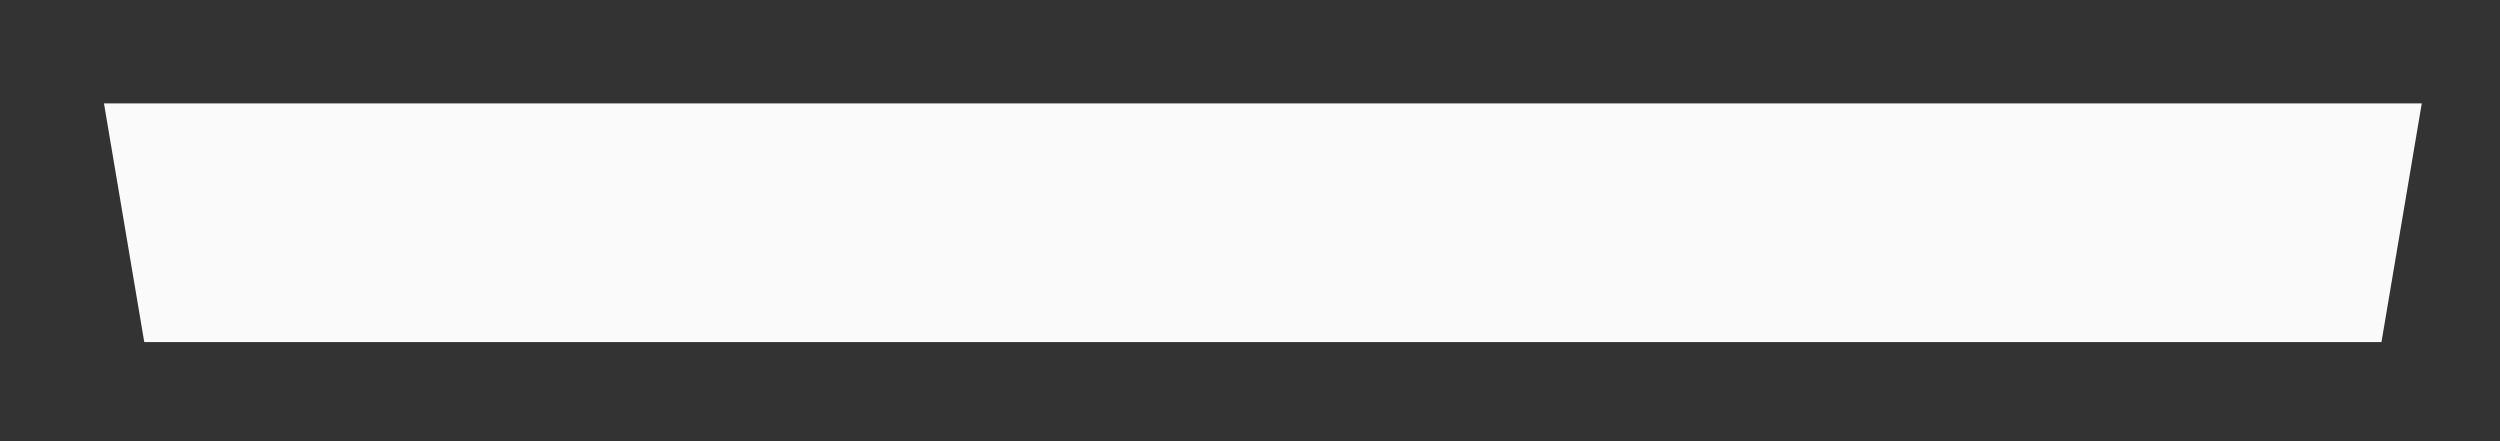 <?xml version="1.0" encoding="UTF-8" standalone="no"?><svg width='17' height='3' viewBox='0 0 17 3' fill='none' xmlns='http://www.w3.org/2000/svg'>
<rect x="0" y="0" width="17" height="3" fill="#333333" stroke="none"/>
<path d='M0.981 2.326H16.194L16.468 0.703H0.707L0.981 2.326Z' fill='#FAFAFA'/>
</svg>
